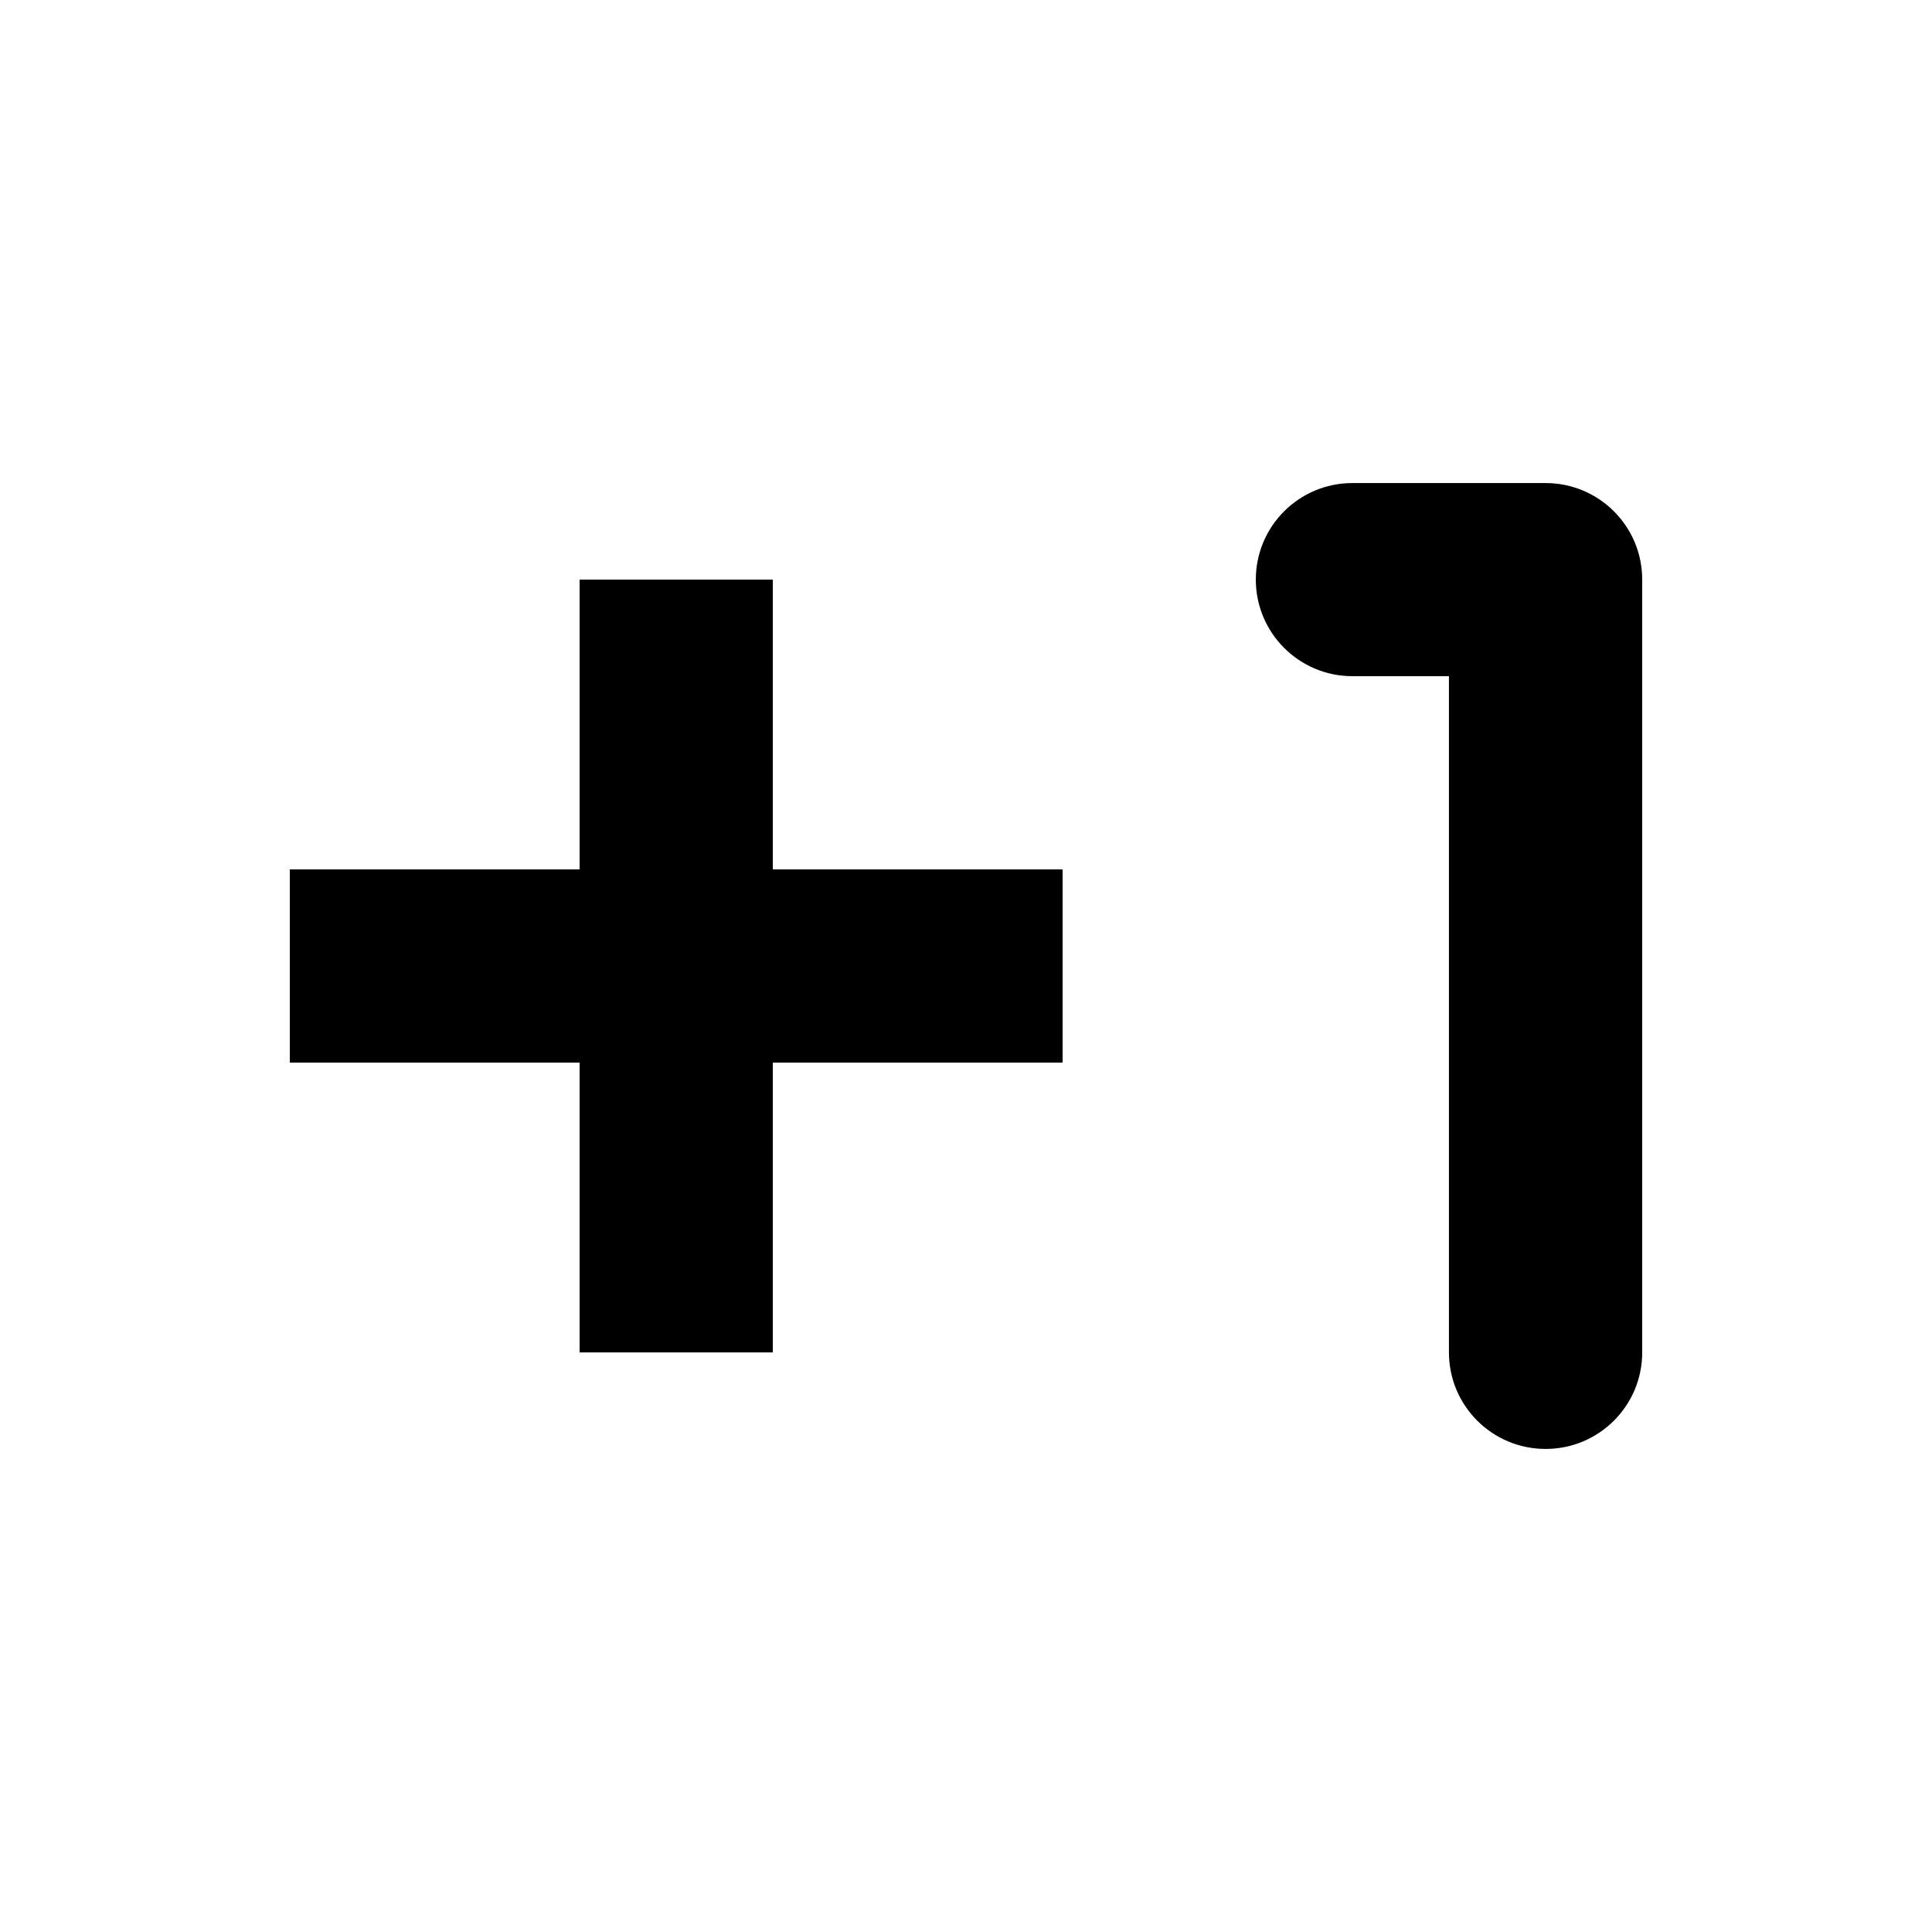 <?xml version="1.0" encoding="UTF-8" standalone="no"?>
<!DOCTYPE svg PUBLIC "-//W3C//DTD SVG 1.1//EN" "http://www.w3.org/Graphics/SVG/1.1/DTD/svg11.dtd">
<svg width="20px" height="20px" version="1.1" xmlns="http://www.w3.org/2000/svg" xmlns:xlink="http://www.w3.org/1999/xlink" xml:space="preserve" xmlns:serif="http://www.serif.com/" style="fill-rule:evenodd;clip-rule:evenodd;stroke-linejoin:round;stroke-miterlimit:2;">
    <rect x="0" y="0" width="20" height="20" style="fill-opacity:0;"/>
    <g transform="matrix(1,0,0,1,-878.05,-40)">
        <g transform="matrix(1.4,0,0,1.4,878.25,39.5)">
            <path d="M10.571,10.357C10.571,10.752 10.891,11.071 11.286,11.071C11.68,11.071 12,10.752 12,10.357L12,4.643C12,4.248 11.68,3.929 11.286,3.929L9.857,3.929C9.463,3.929 9.143,4.248 9.143,4.643C9.143,5.037 9.463,5.357 9.857,5.357L10.571,5.357L10.571,10.357Z" style="fill:black;fill-rule:nonzero;"/>
        </g>
        <g transform="matrix(1,0,0,1,0.05,0)">
            <path d="M881,49L884,49L884,46L886,46L886,49L889,49L889,51L886,51L886,54L884,54L884,51L881,51L881,49Z" style="fill:black;"/>
        </g>
    </g>
</svg>
